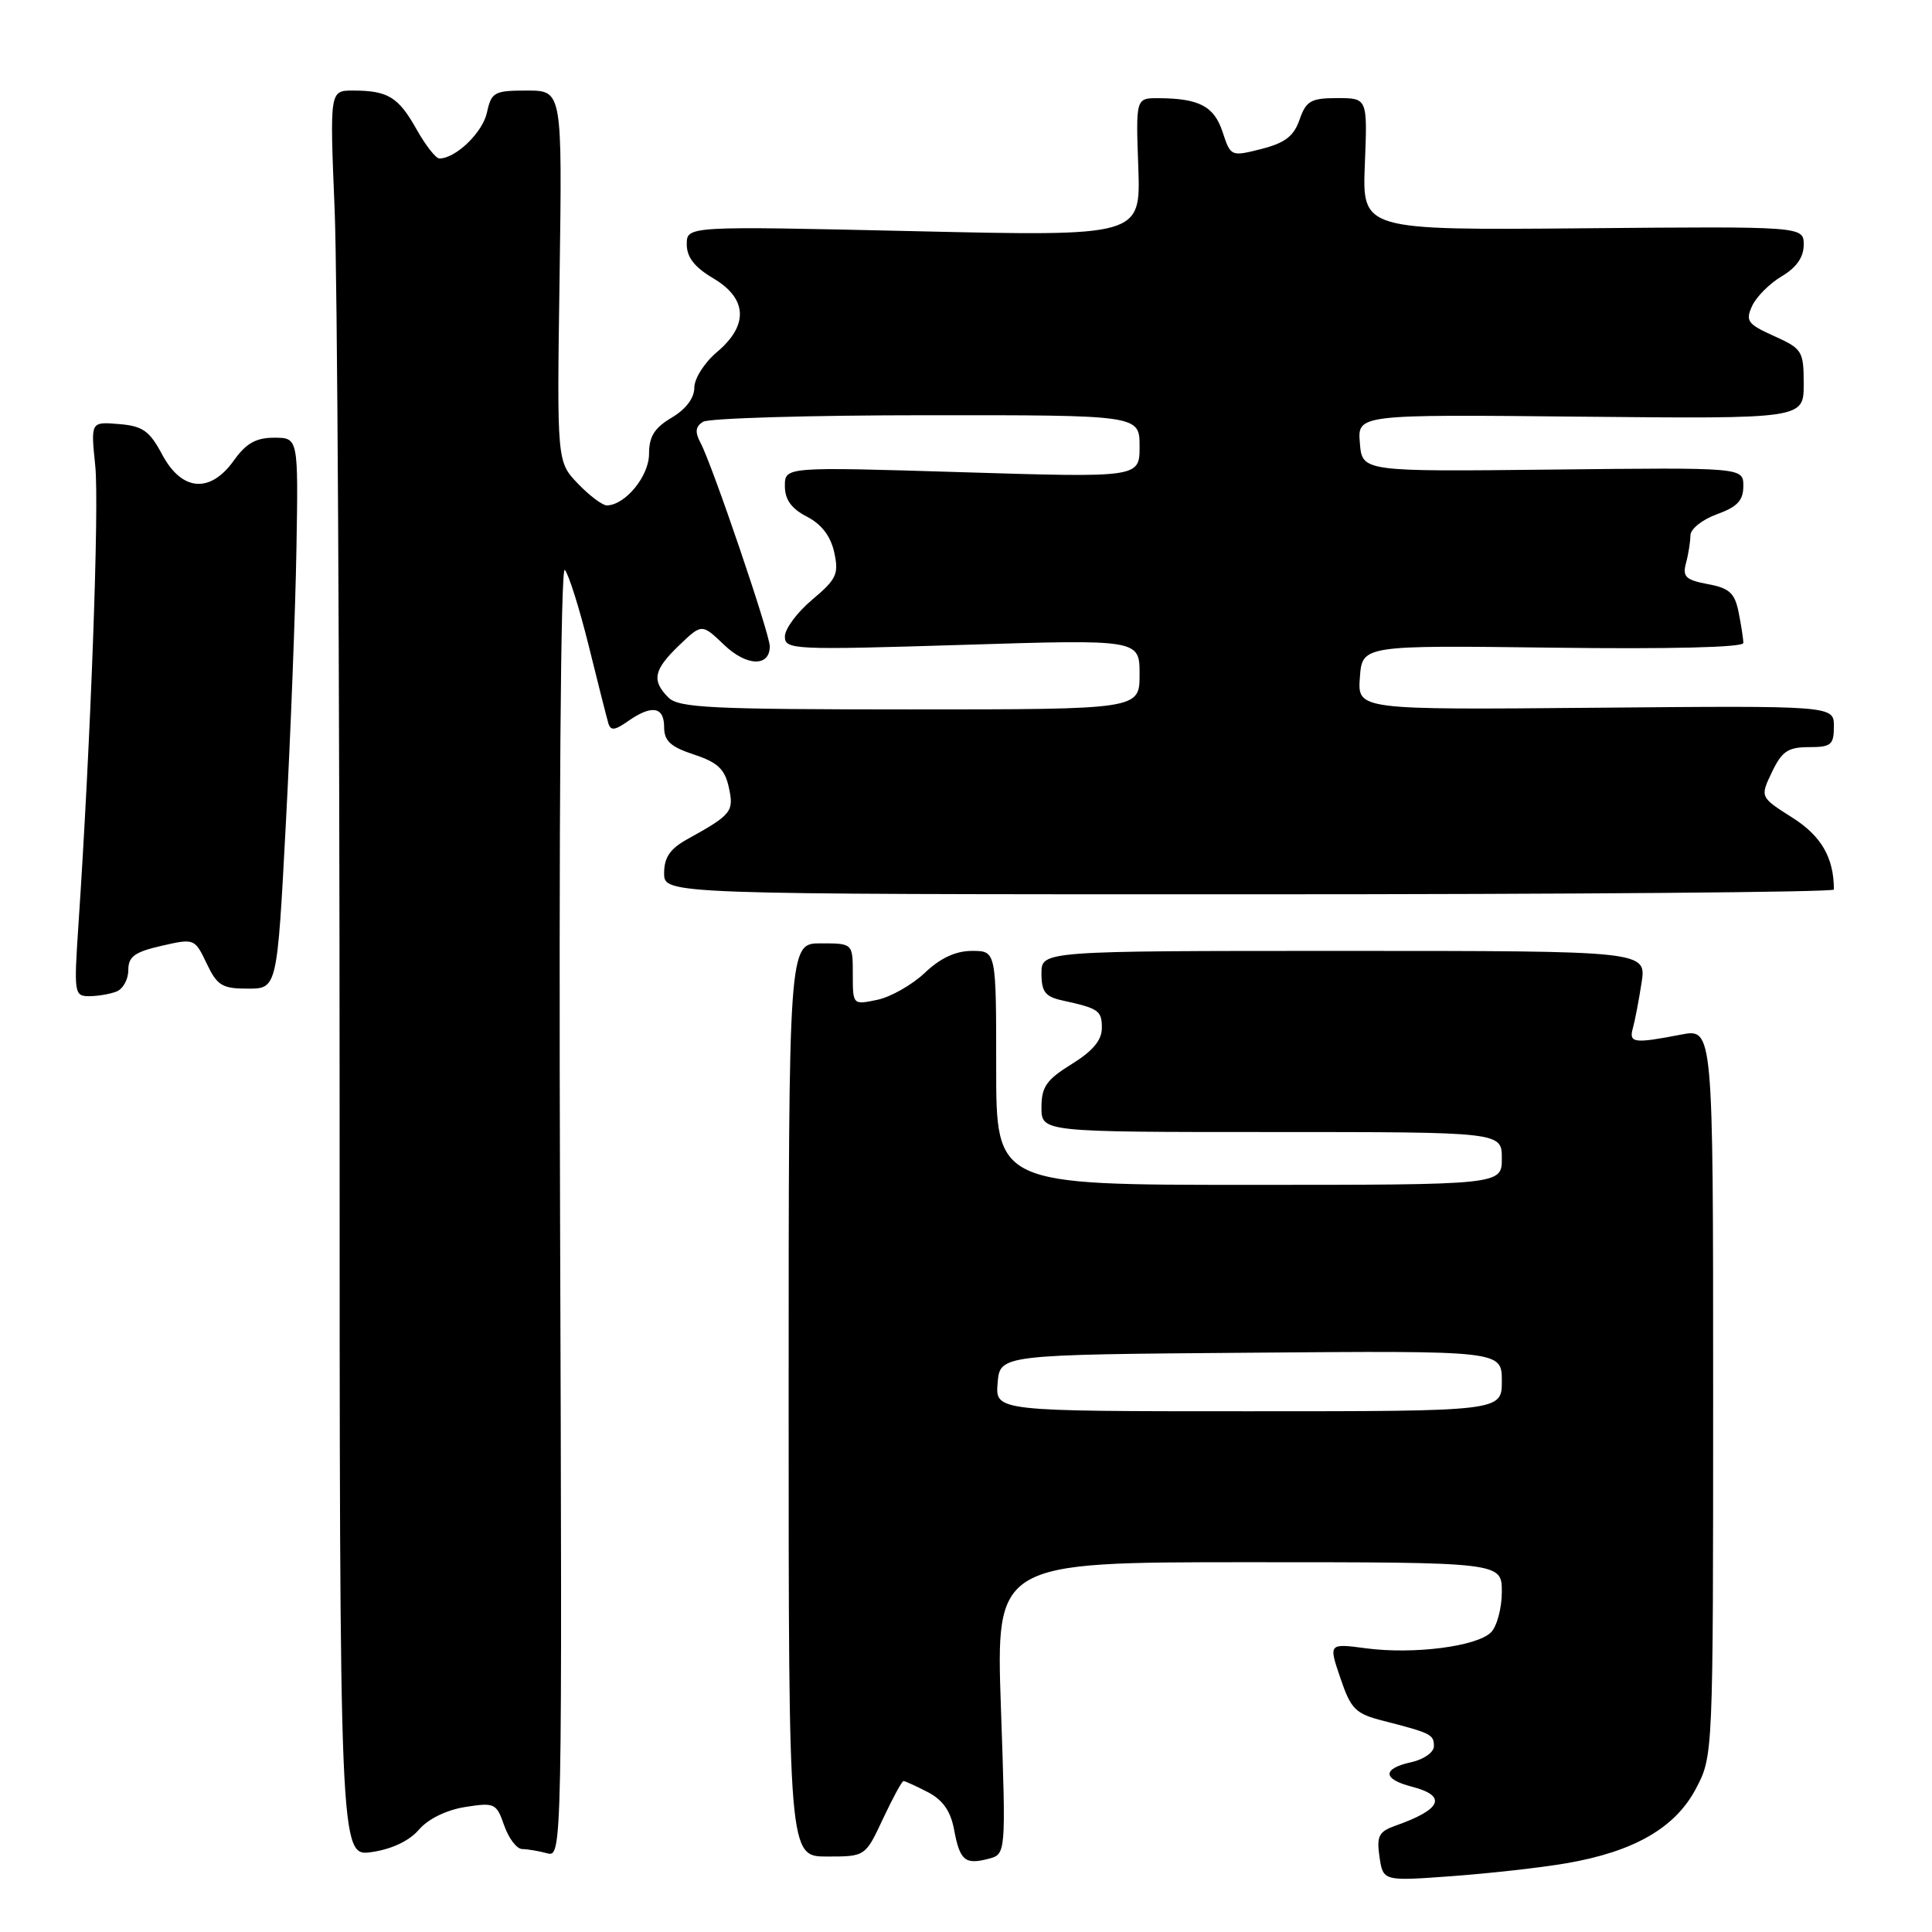 <?xml version="1.0" encoding="UTF-8" standalone="no"?>
<!DOCTYPE svg PUBLIC "-//W3C//DTD SVG 1.1//EN" "http://www.w3.org/Graphics/SVG/1.1/DTD/svg11.dtd" >
<svg xmlns="http://www.w3.org/2000/svg" xmlns:xlink="http://www.w3.org/1999/xlink" version="1.1" viewBox="0 0 256 256">
 <g >
 <path fill="currentColor"
d=" M 207.50 246.90 C 216.47 245.37 221.96 242.22 224.70 237.04 C 227.00 232.69 227.00 232.69 227.00 184.48 C 227.00 136.27 227.00 136.27 222.75 137.09 C 216.50 138.30 215.81 138.21 216.36 136.25 C 216.63 135.29 217.15 132.59 217.51 130.25 C 218.18 126.00 218.18 126.00 178.09 126.00 C 138.00 126.00 138.00 126.00 138.00 128.98 C 138.00 131.42 138.50 132.07 140.75 132.56 C 145.62 133.63 146.00 133.90 146.00 136.23 C 146.00 137.83 144.79 139.28 142.00 141.00 C 138.66 143.07 138.00 144.01 138.00 146.74 C 138.00 150.00 138.00 150.00 168.50 150.00 C 199.00 150.00 199.00 150.00 199.00 153.50 C 199.00 157.00 199.00 157.00 165.50 157.00 C 132.00 157.00 132.00 157.00 132.00 141.50 C 132.00 126.00 132.00 126.00 128.80 126.00 C 126.63 126.00 124.61 126.94 122.55 128.90 C 120.87 130.49 118.04 132.10 116.25 132.48 C 113.00 133.16 113.00 133.16 113.00 129.08 C 113.00 125.00 113.00 125.00 108.75 125.00 C 104.50 125.00 104.50 125.00 104.50 185.50 C 104.50 246.00 104.50 246.00 109.58 246.00 C 114.66 246.00 114.66 246.00 117.00 241.00 C 118.29 238.25 119.51 236.00 119.72 236.00 C 119.93 236.00 121.37 236.66 122.93 237.46 C 124.93 238.50 125.96 239.97 126.42 242.43 C 127.19 246.55 127.86 247.11 130.98 246.30 C 133.30 245.69 133.30 245.69 132.63 226.34 C 131.96 207.00 131.96 207.00 165.48 207.00 C 199.00 207.00 199.00 207.00 199.00 210.93 C 199.00 213.09 198.35 215.50 197.57 216.29 C 195.69 218.17 187.30 219.24 181.02 218.41 C 176.04 217.75 176.04 217.75 177.61 222.36 C 179.02 226.51 179.60 227.08 183.34 228.03 C 189.65 229.65 190.00 229.83 190.00 231.39 C 190.00 232.19 188.65 233.14 187.00 233.50 C 183.14 234.35 183.17 235.73 187.06 236.74 C 191.80 237.96 191.06 239.75 184.91 241.91 C 182.69 242.70 182.39 243.29 182.79 246.05 C 183.27 249.27 183.27 249.27 192.38 248.60 C 197.40 248.23 204.20 247.47 207.50 246.90 Z  M 55.50 242.45 C 56.71 241.03 59.13 239.84 61.62 239.44 C 65.55 238.82 65.78 238.93 66.81 241.89 C 67.41 243.60 68.48 245.01 69.20 245.01 C 69.91 245.02 71.40 245.27 72.50 245.57 C 74.49 246.10 74.50 245.69 74.21 160.31 C 74.04 108.35 74.29 74.91 74.84 75.51 C 75.34 76.06 76.76 80.55 77.99 85.50 C 79.21 90.45 80.39 95.09 80.60 95.81 C 80.90 96.85 81.45 96.80 83.21 95.56 C 86.36 93.36 88.00 93.62 88.00 96.34 C 88.00 98.18 88.85 98.96 91.95 99.98 C 95.10 101.02 96.04 101.91 96.57 104.32 C 97.28 107.54 96.96 107.94 91.07 111.20 C 88.78 112.47 88.00 113.62 88.00 115.70 C 88.00 118.50 88.00 118.50 165.50 118.50 C 208.12 118.50 243.00 118.22 243.00 117.87 C 243.00 113.65 241.33 110.76 237.48 108.33 C 233.21 105.62 233.21 105.62 234.79 102.31 C 236.11 99.55 236.92 99.00 239.69 99.00 C 242.63 99.00 243.00 98.70 243.00 96.25 C 243.00 93.50 243.00 93.50 211.44 93.78 C 179.88 94.06 179.88 94.06 180.19 89.78 C 180.50 85.50 180.50 85.50 205.75 85.82 C 221.23 86.02 231.00 85.78 231.00 85.20 C 231.00 84.68 230.72 82.85 230.38 81.15 C 229.87 78.58 229.16 77.93 226.30 77.40 C 223.37 76.85 222.92 76.42 223.40 74.62 C 223.72 73.46 223.98 71.80 223.99 70.95 C 223.99 70.09 225.57 68.84 227.50 68.14 C 230.21 67.16 231.00 66.32 231.00 64.40 C 231.00 61.94 231.00 61.94 205.75 62.22 C 180.50 62.50 180.50 62.50 180.19 58.71 C 179.87 54.91 179.87 54.91 209.44 55.21 C 239.00 55.50 239.00 55.50 239.00 50.90 C 239.00 46.52 238.82 46.22 235.08 44.53 C 231.56 42.95 231.26 42.53 232.16 40.55 C 232.72 39.33 234.48 37.56 236.09 36.61 C 238.04 35.45 239.00 34.08 239.00 32.44 C 239.00 29.99 239.00 29.99 209.75 30.25 C 180.50 30.50 180.50 30.50 180.85 21.75 C 181.20 13.00 181.20 13.00 177.20 13.00 C 173.70 13.00 173.07 13.36 172.20 15.85 C 171.44 18.05 170.27 18.94 167.14 19.74 C 163.11 20.76 163.07 20.74 162.00 17.49 C 160.87 14.07 158.91 13.04 153.50 13.01 C 150.50 13.00 150.50 13.00 150.83 22.16 C 151.15 31.32 151.15 31.32 121.08 30.63 C 91.00 29.95 91.00 29.95 91.00 32.37 C 91.00 34.09 92.03 35.41 94.50 36.87 C 99.04 39.55 99.22 43.10 95.00 46.65 C 93.34 48.05 92.00 50.16 92.00 51.37 C 92.00 52.75 90.88 54.23 89.00 55.34 C 86.72 56.69 86.00 57.84 86.00 60.15 C 86.00 63.08 82.89 66.89 80.44 66.97 C 79.85 66.99 78.12 65.69 76.58 64.09 C 73.79 61.17 73.79 61.17 74.15 36.59 C 74.50 12.00 74.50 12.00 69.83 12.00 C 65.48 12.00 65.11 12.20 64.52 14.93 C 63.94 17.57 60.38 21.00 58.22 21.00 C 57.75 21.00 56.38 19.25 55.18 17.11 C 52.78 12.84 51.39 12.00 46.76 12.00 C 43.69 12.00 43.69 12.00 44.34 27.75 C 44.70 36.41 44.99 89.07 45.00 144.76 C 45.00 246.02 45.00 246.02 49.25 245.41 C 51.93 245.02 54.24 243.92 55.50 242.45 Z  M 15.42 131.39 C 16.29 131.06 17.00 129.78 17.00 128.56 C 17.00 126.75 17.82 126.15 21.39 125.33 C 25.75 124.33 25.80 124.35 27.38 127.66 C 28.78 130.60 29.43 131.00 32.84 131.00 C 36.72 131.00 36.72 131.00 37.87 109.25 C 38.51 97.29 39.14 80.86 39.28 72.75 C 39.53 58.00 39.53 58.00 36.33 58.00 C 33.92 58.00 32.61 58.74 31.00 61.00 C 27.86 65.41 24.10 65.11 21.50 60.25 C 19.81 57.08 18.92 56.45 15.76 56.19 C 12.02 55.88 12.02 55.88 12.62 61.69 C 13.17 66.92 12.01 98.58 10.38 122.75 C 9.79 131.59 9.85 132.00 11.80 132.00 C 12.92 132.00 14.55 131.73 15.42 131.39 Z  M 132.19 183.25 C 132.50 179.50 132.50 179.50 165.75 179.24 C 199.00 178.97 199.00 178.97 199.00 182.99 C 199.00 187.00 199.00 187.00 165.44 187.00 C 131.88 187.00 131.88 187.00 132.19 183.25 Z  M 88.57 92.43 C 86.31 90.17 86.61 88.75 90.00 85.50 C 93.00 82.63 93.00 82.63 95.94 85.44 C 98.92 88.30 102.00 88.40 102.00 85.64 C 102.00 84.00 94.36 61.53 92.82 58.67 C 92.06 57.25 92.15 56.52 93.15 55.89 C 93.89 55.42 107.21 55.02 122.75 55.02 C 151.00 55.00 151.00 55.00 151.00 59.15 C 151.00 63.29 151.00 63.29 127.50 62.57 C 104.00 61.85 104.00 61.85 104.00 64.40 C 104.00 66.20 104.85 67.39 106.92 68.46 C 108.86 69.46 110.07 71.05 110.54 73.19 C 111.17 76.06 110.85 76.75 107.62 79.46 C 105.63 81.13 104.00 83.33 104.00 84.34 C 104.00 86.09 105.10 86.14 127.50 85.45 C 151.00 84.72 151.00 84.72 151.00 89.36 C 151.00 94.00 151.00 94.00 120.57 94.00 C 94.24 94.00 89.93 93.79 88.57 92.43 Z "/>
</g>
</svg>